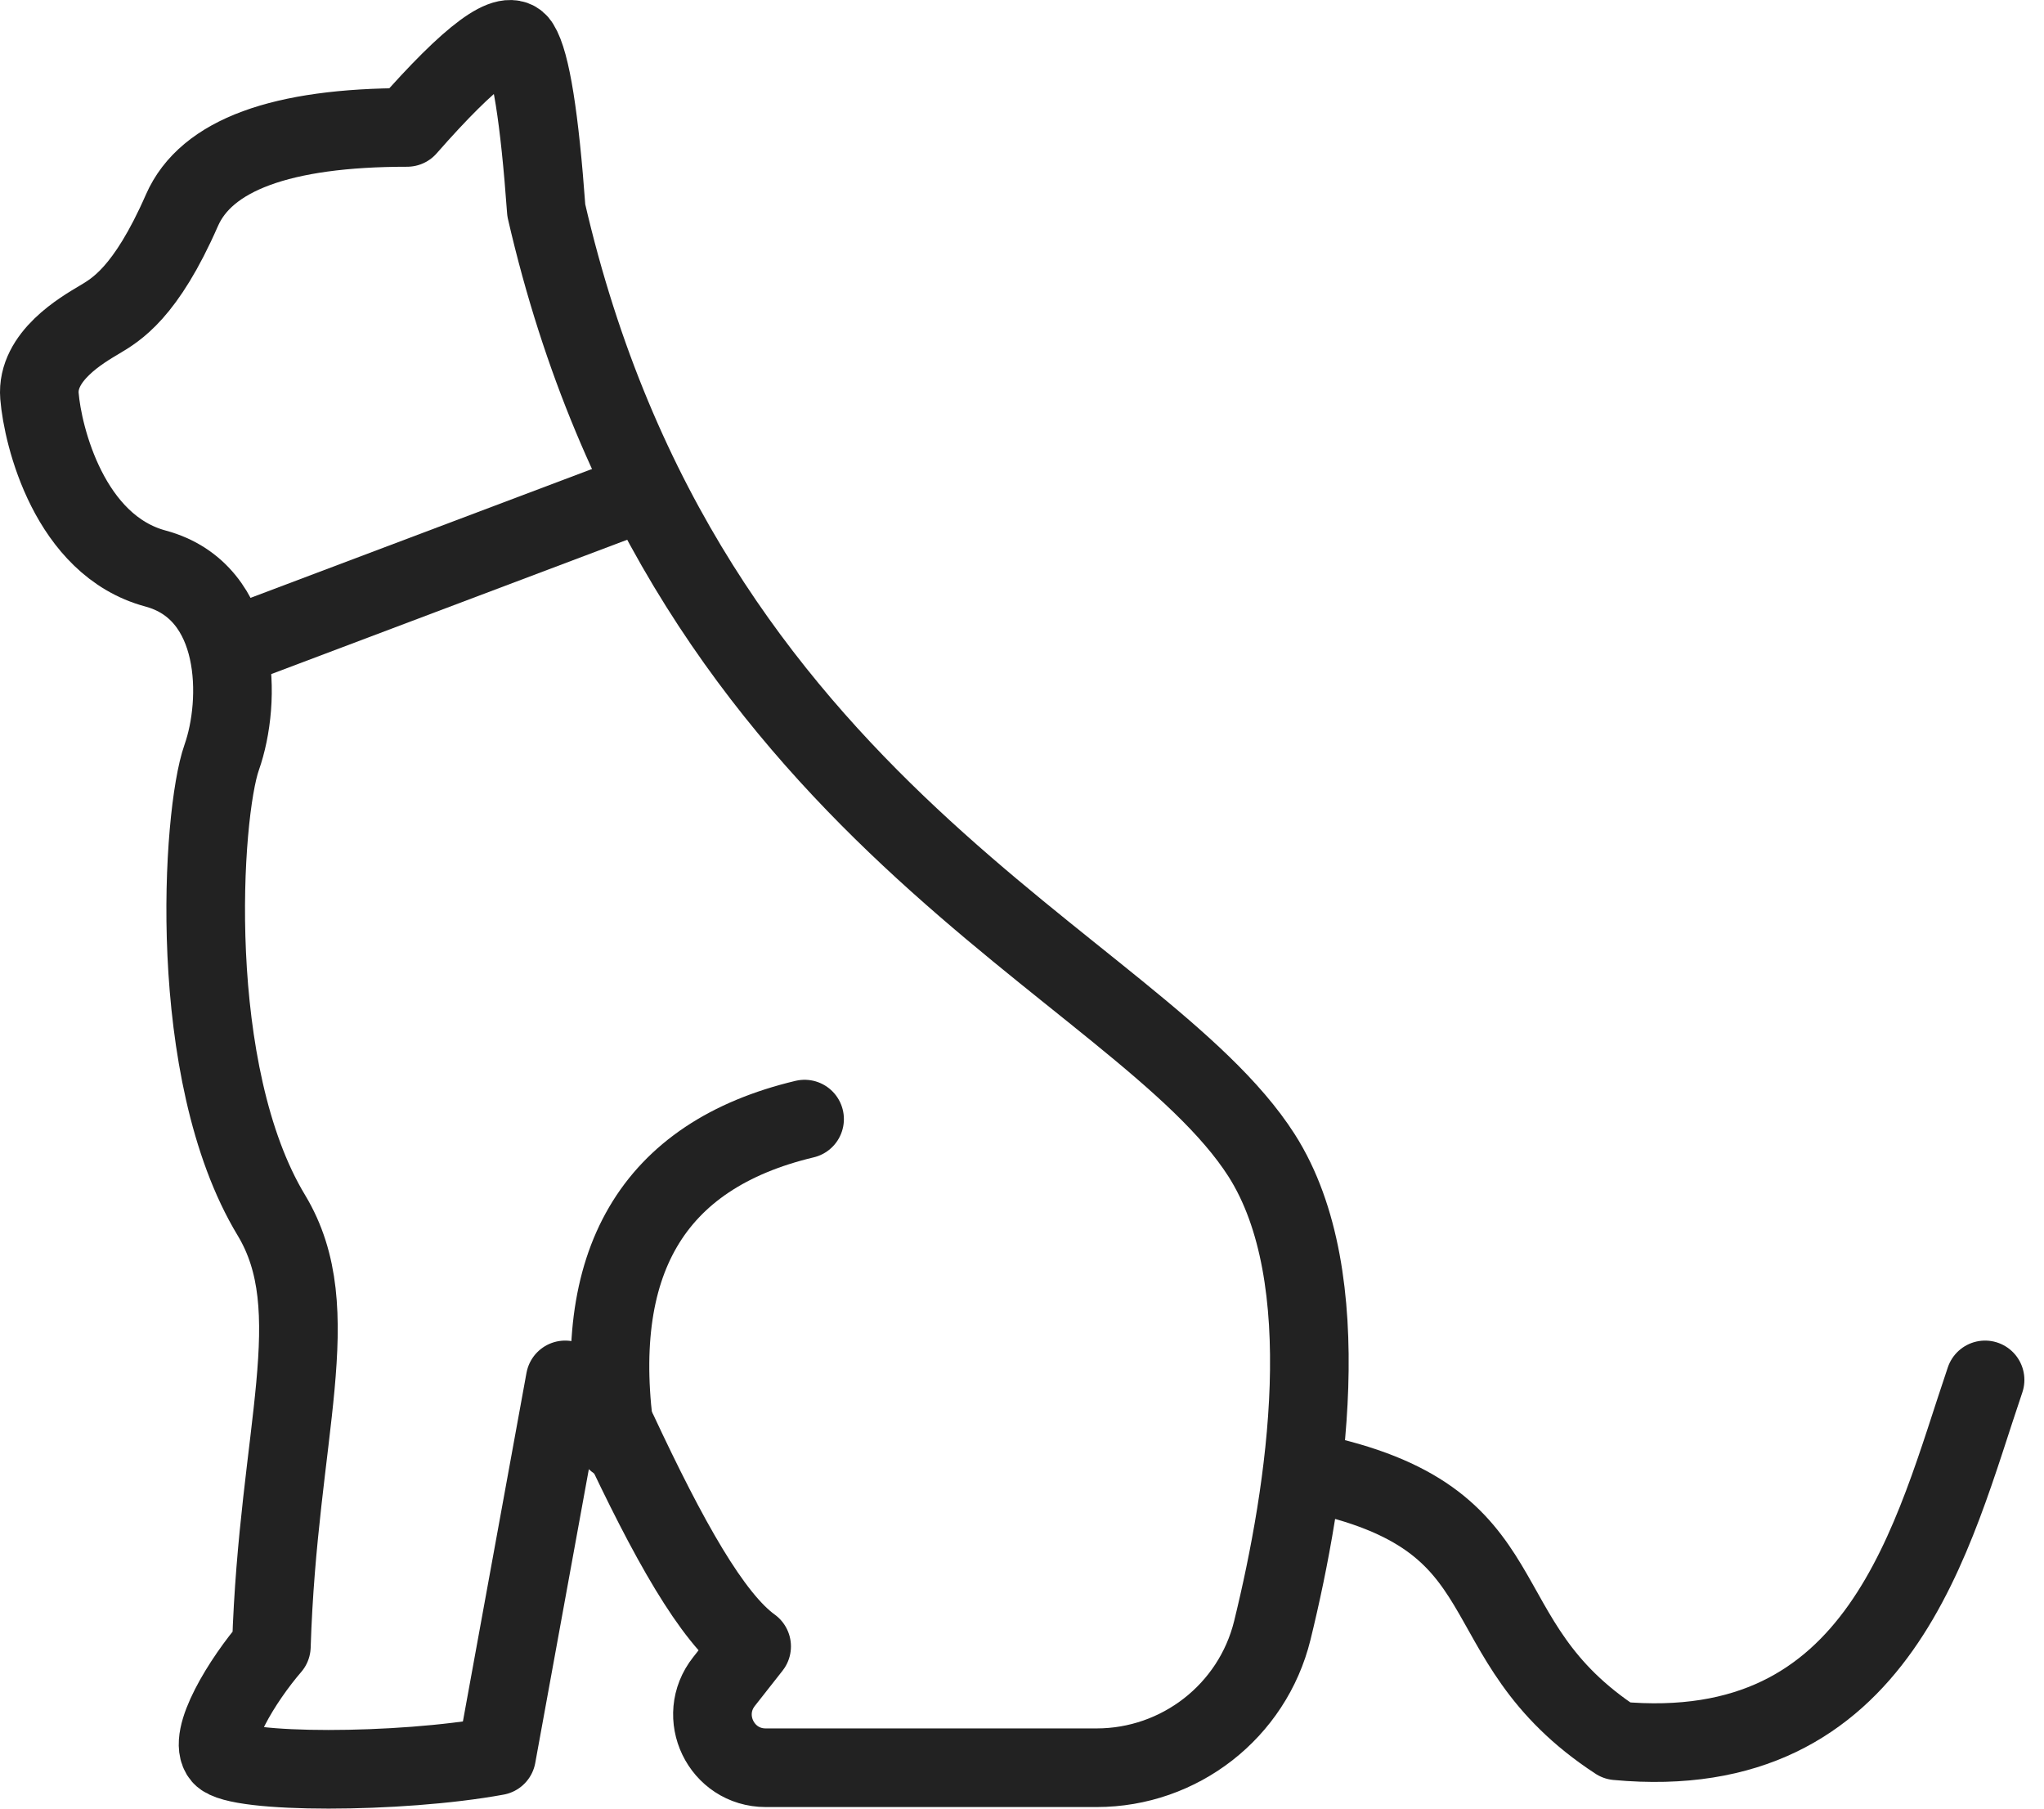 <svg width="52" height="46" viewBox="0 0 52 46" fill="none" xmlns="http://www.w3.org/2000/svg">
<path d="M13.898 5.35C13.727 2.988 13.504 1.581 13.222 1.133C12.939 0.68 11.986 1.386 10.357 3.241C7.157 3.241 5.245 3.942 4.628 5.35C3.704 7.458 2.945 7.882 2.522 8.135C2.098 8.388 0.922 9.06 1.004 10.073C1.086 11.086 1.763 13.871 3.957 14.46C6.145 15.049 6.145 17.835 5.639 19.266C5.133 20.703 4.71 27.281 6.904 30.909C8.363 33.329 7.075 36.415 6.904 41.874C6.175 42.717 5.251 44.212 5.639 44.66C6.033 45.113 10.163 45.113 12.633 44.66L14.378 35.096L15.716 36.407C17.005 39.163 18.11 41.144 19.122 41.874L18.422 42.764C17.716 43.653 18.345 44.96 19.48 44.96H27.898C30.009 44.96 31.862 43.523 32.368 41.468C33.239 37.911 34.074 32.493 32.098 29.389C28.98 24.501 17.433 20.703 13.898 5.35Z" stroke="#222222" stroke-width="2" stroke-linecap="round" stroke-linejoin="round"/>
<path d="M20.469 28.463C16.592 29.387 14.992 32.12 15.669 36.643" stroke="#222222" stroke-width="2" stroke-linecap="round" stroke-linejoin="round"/>
<path d="M33.31 37.446C38.992 38.606 37.122 41.653 41.136 44.275C47.886 44.902 49.163 39.03 50.501 35.096" stroke="#222222" stroke-width="2" stroke-linecap="round" stroke-linejoin="round"/>
<path d="M16.434 12.479L5.757 16.507" stroke="#222222" stroke-width="2" stroke-linejoin="round"/>
</svg>
